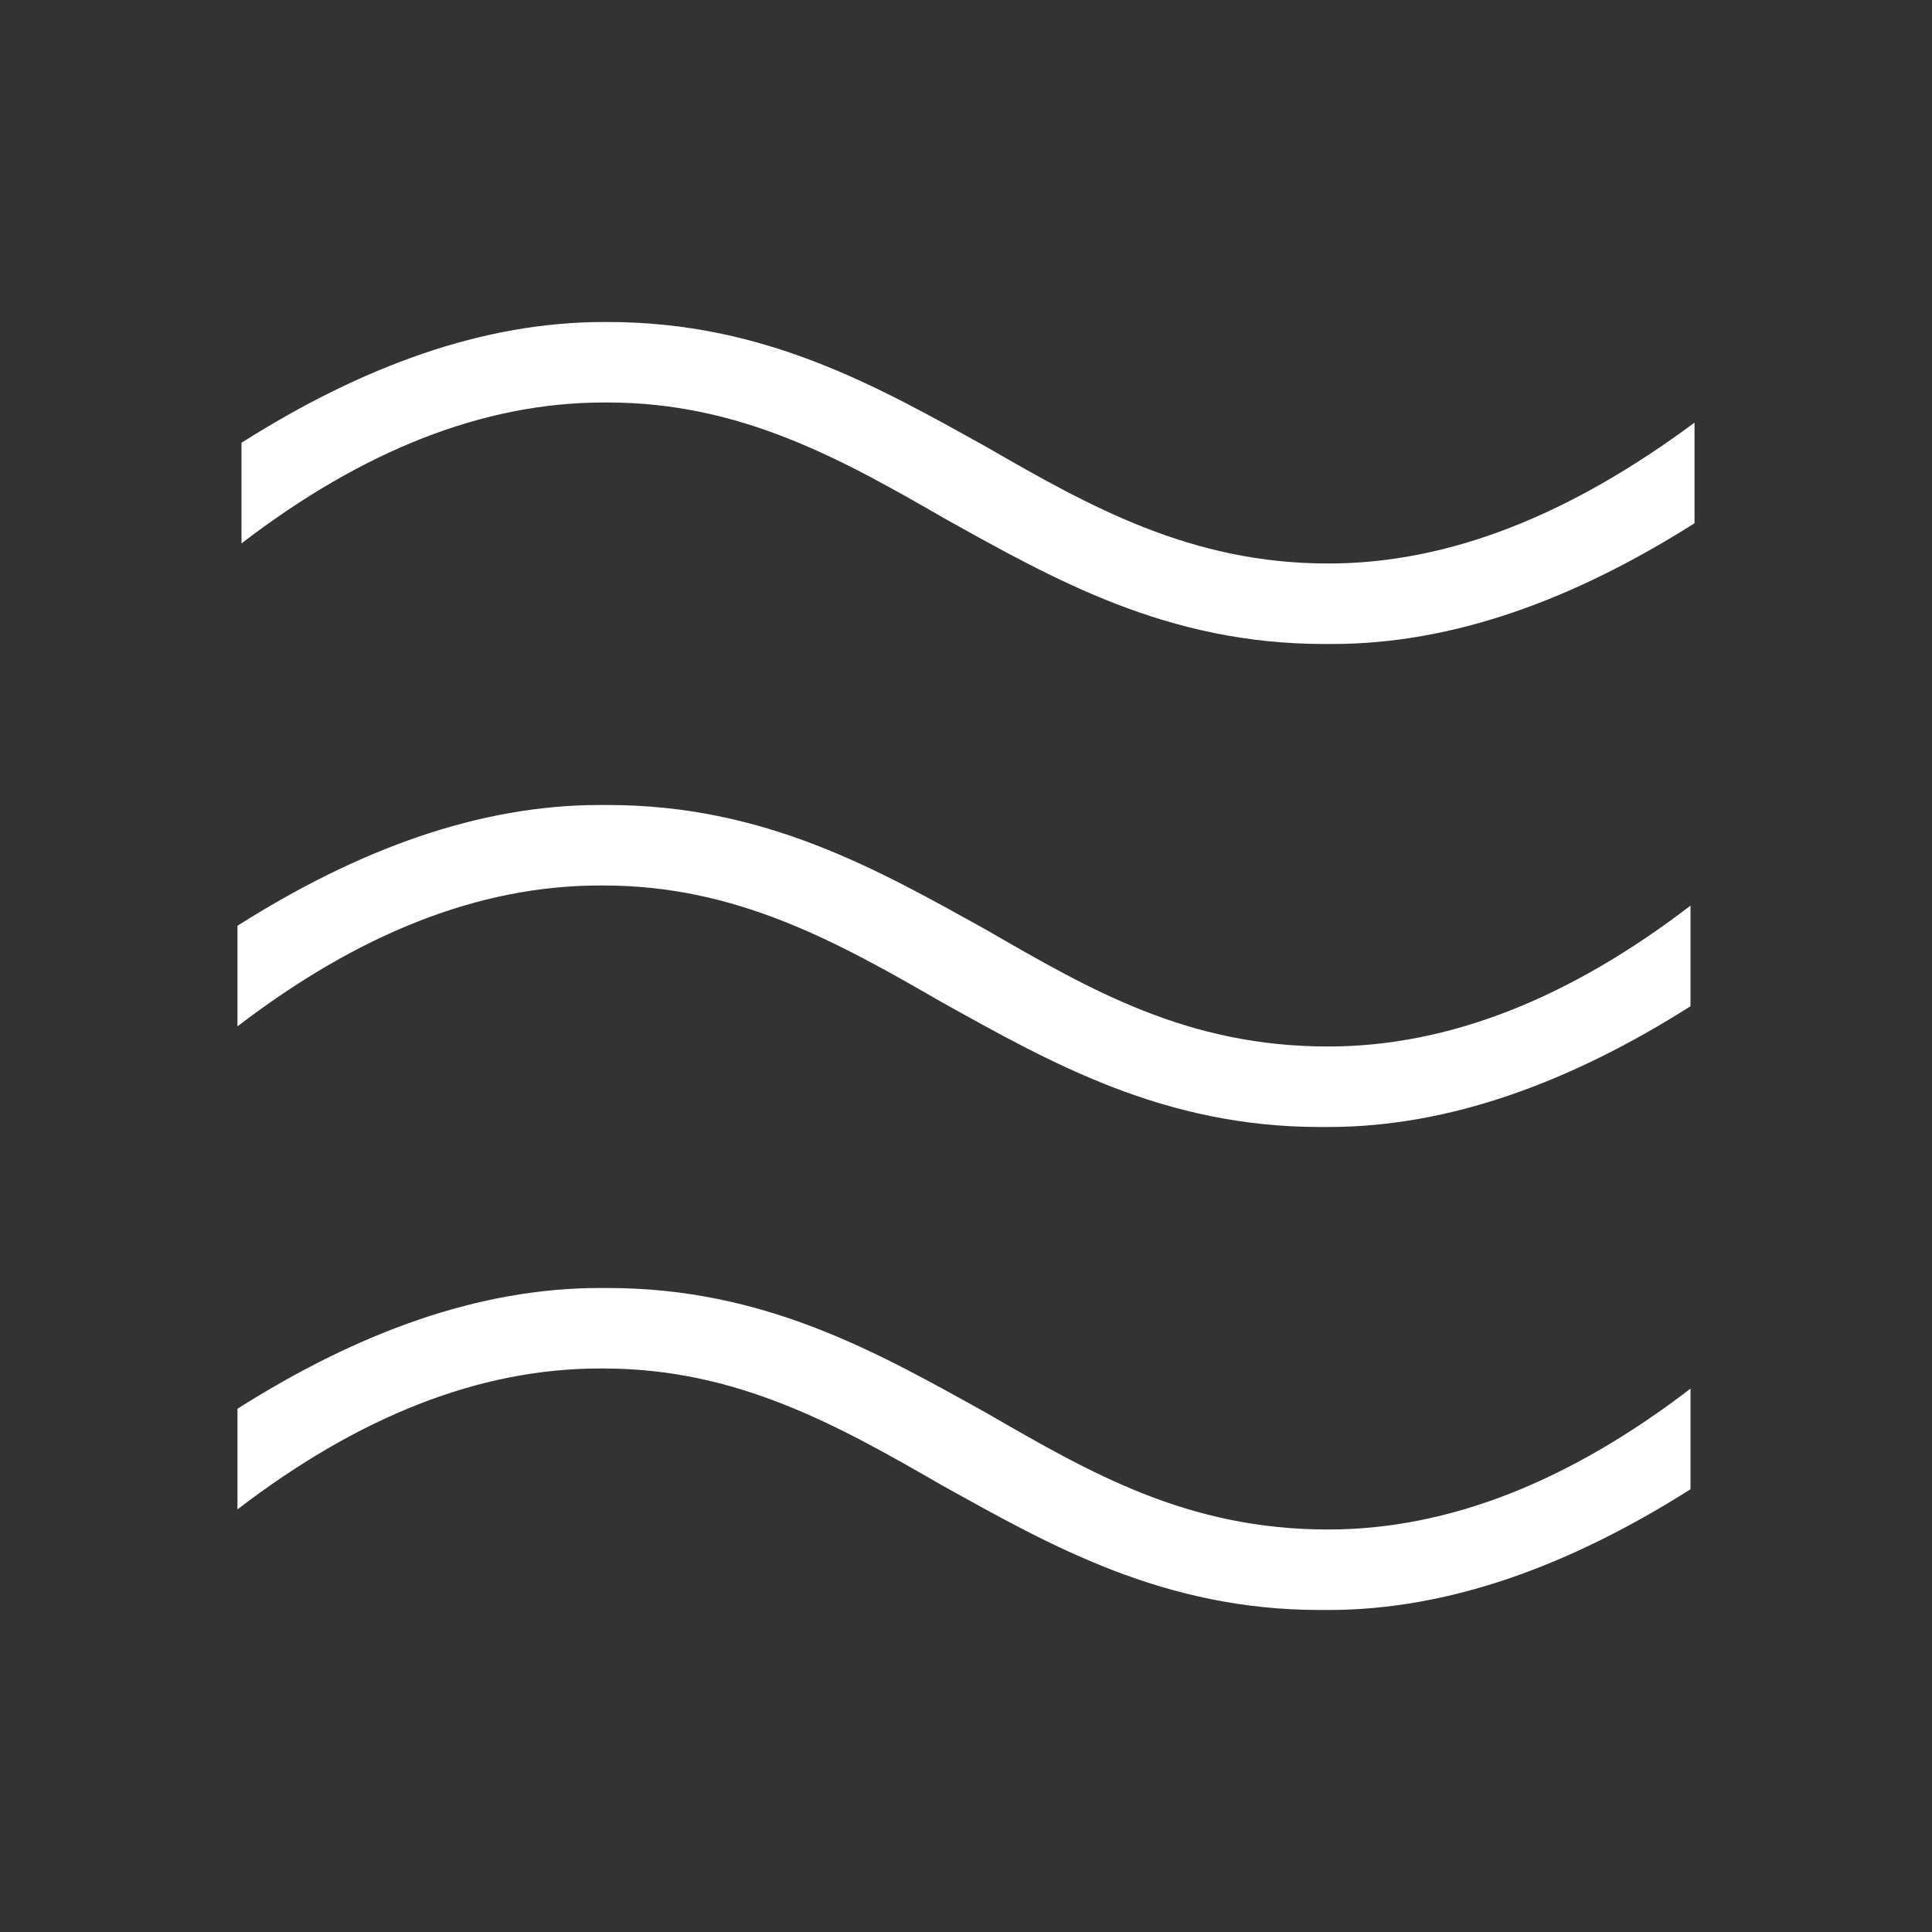 <?xml version="1.0" encoding="utf-8"?>
<svg xmlns="http://www.w3.org/2000/svg" id="Layer_1" style="enable-background:new 0 0 48 48;" version="1.1" viewBox="0 0 48 48" x="0px" y="0px">
<rect x="0" y="0" width="48" height="48" fill="#333333" stroke="none"/>
<style type="text/css">
	.st0{fill:#FFFFFF;}
</style>
<path class="st0" d="M24.5,35.1C21.8,33.6,19,32,15.1,32c-0.1,0-0.1,0-0.2,0c-3,0-6,1.1-9,3v2.5c3-2.3,6-3.5,9-3.5H15&#xD;&#xA;	c3.3,0,5.8,1.4,8.4,2.9c2.7,1.5,5.5,3.1,9.4,3.1c0.1,0,0.1,0,0.2,0c3,0,6-1.1,9-3v-2.5c-3,2.3-6,3.5-9,3.5&#xD;&#xA;	C29.5,38,27.1,36.6,24.5,35.1z"/>
<path class="st0" d="M24.5,23.1C21.8,21.6,19,20,15.1,20c-0.1,0-0.1,0-0.2,0c-3,0-6,1.1-9,3v2.5c3-2.3,6-3.5,9-3.5H15&#xD;&#xA;	c3.3,0,5.8,1.4,8.4,2.9c2.7,1.5,5.5,3.1,9.4,3.1c0.1,0,0.1,0,0.2,0c3,0,6-1.1,9-3v-2.5c-3,2.3-6,3.5-9,3.5&#xD;&#xA;	C29.5,26,27.1,24.6,24.5,23.1z"/>
<path class="st0" d="M33,14c-3.4,0-5.9-1.4-8.5-2.9C21.8,9.6,19,8,15.1,8H15c-3,0-6,1.1-9,3v2.5c3-2.3,6-3.5,9-3.5h0.1&#xD;&#xA;	c3.3,0,5.8,1.4,8.4,2.9c2.7,1.5,5.5,3.1,9.4,3.1c0.1,0,0.1,0,0.2,0c3,0,6-1.1,9-3v-2.5C39,12.8,36,14,33,14z"/>
</svg>